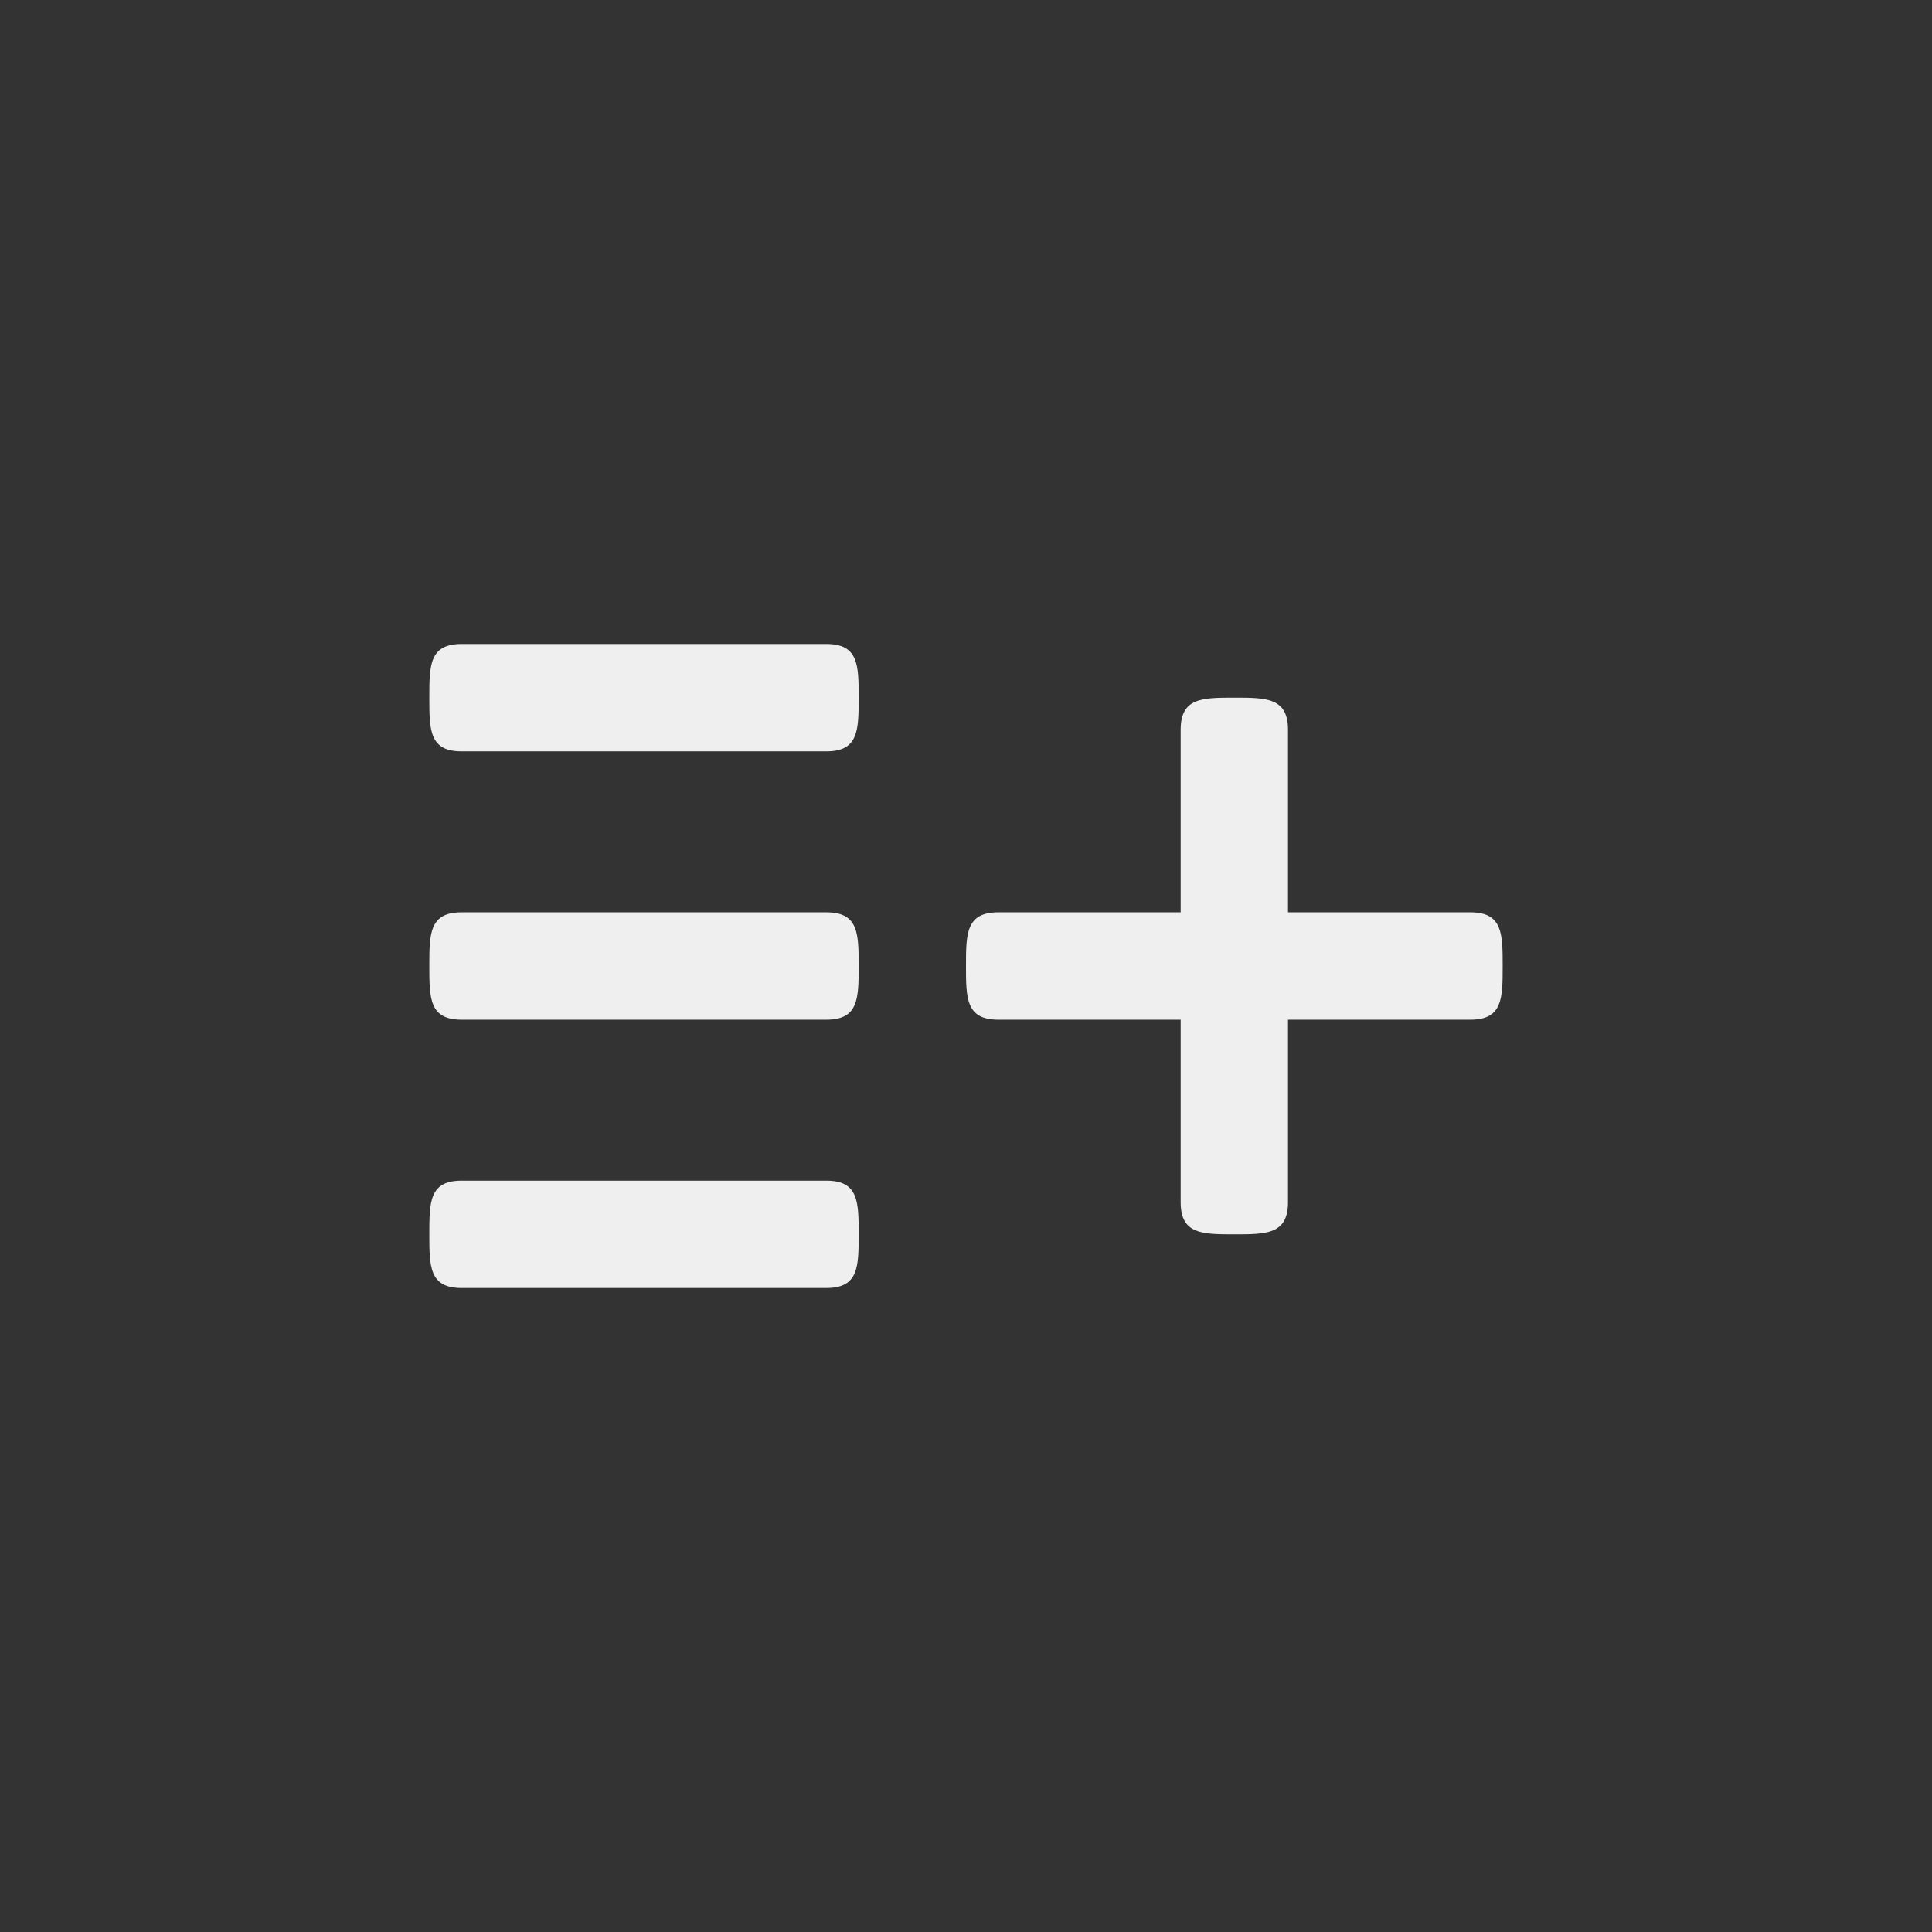 <svg xmlns="http://www.w3.org/2000/svg" width="144" height="144" viewBox="0 0 144 144">
  <rect x="0" y="0" width="144" height="144" fill="#333333" stroke="none"/>
  <g fill="none" fill-rule="evenodd">
<path fill="#EFEFEF" fill-rule="nonzero" d="M109.6,68 L96,68 L96,54.4 C96,52 94.4,52 92,52 C89.6,52 88,52 88,54.4 L88,68 L74.4,68 C72,68 72,69.6 72,72 C72,74.4 72,76 74.4,76 L88,76 L88,89.6 C88,92 89.6,92 92,92 C94.4,92 96,92 96,89.6 L96,76 L109.6,76 C112,76 112,74.4 112,72 C112,69.6 112,68 109.6,68 Z M61.6,68 L34.4,68 C32,68 32,69.6 32,72 C32,74.4 32,76 34.4,76 L61.6,76 C64,76 64,74.4 64,72 C64,69.6 64,68 61.6,68 Z M61.6,88 L34.4,88 C32,88 32,89.6 32,92 C32,94.4 32,96 34.4,96 L61.6,96 C64,96 64,94.4 64,92 C64,89.6 64,88 61.6,88 Z M61.6,48 L34.4,48 C32,48 32,49.6 32,52 C32,54.4 32,56 34.4,56 L61.6,56 C64,56 64,54.4 64,52 C64,49.6 64,48 61.6,48 Z"/>
  </g>
</svg>
